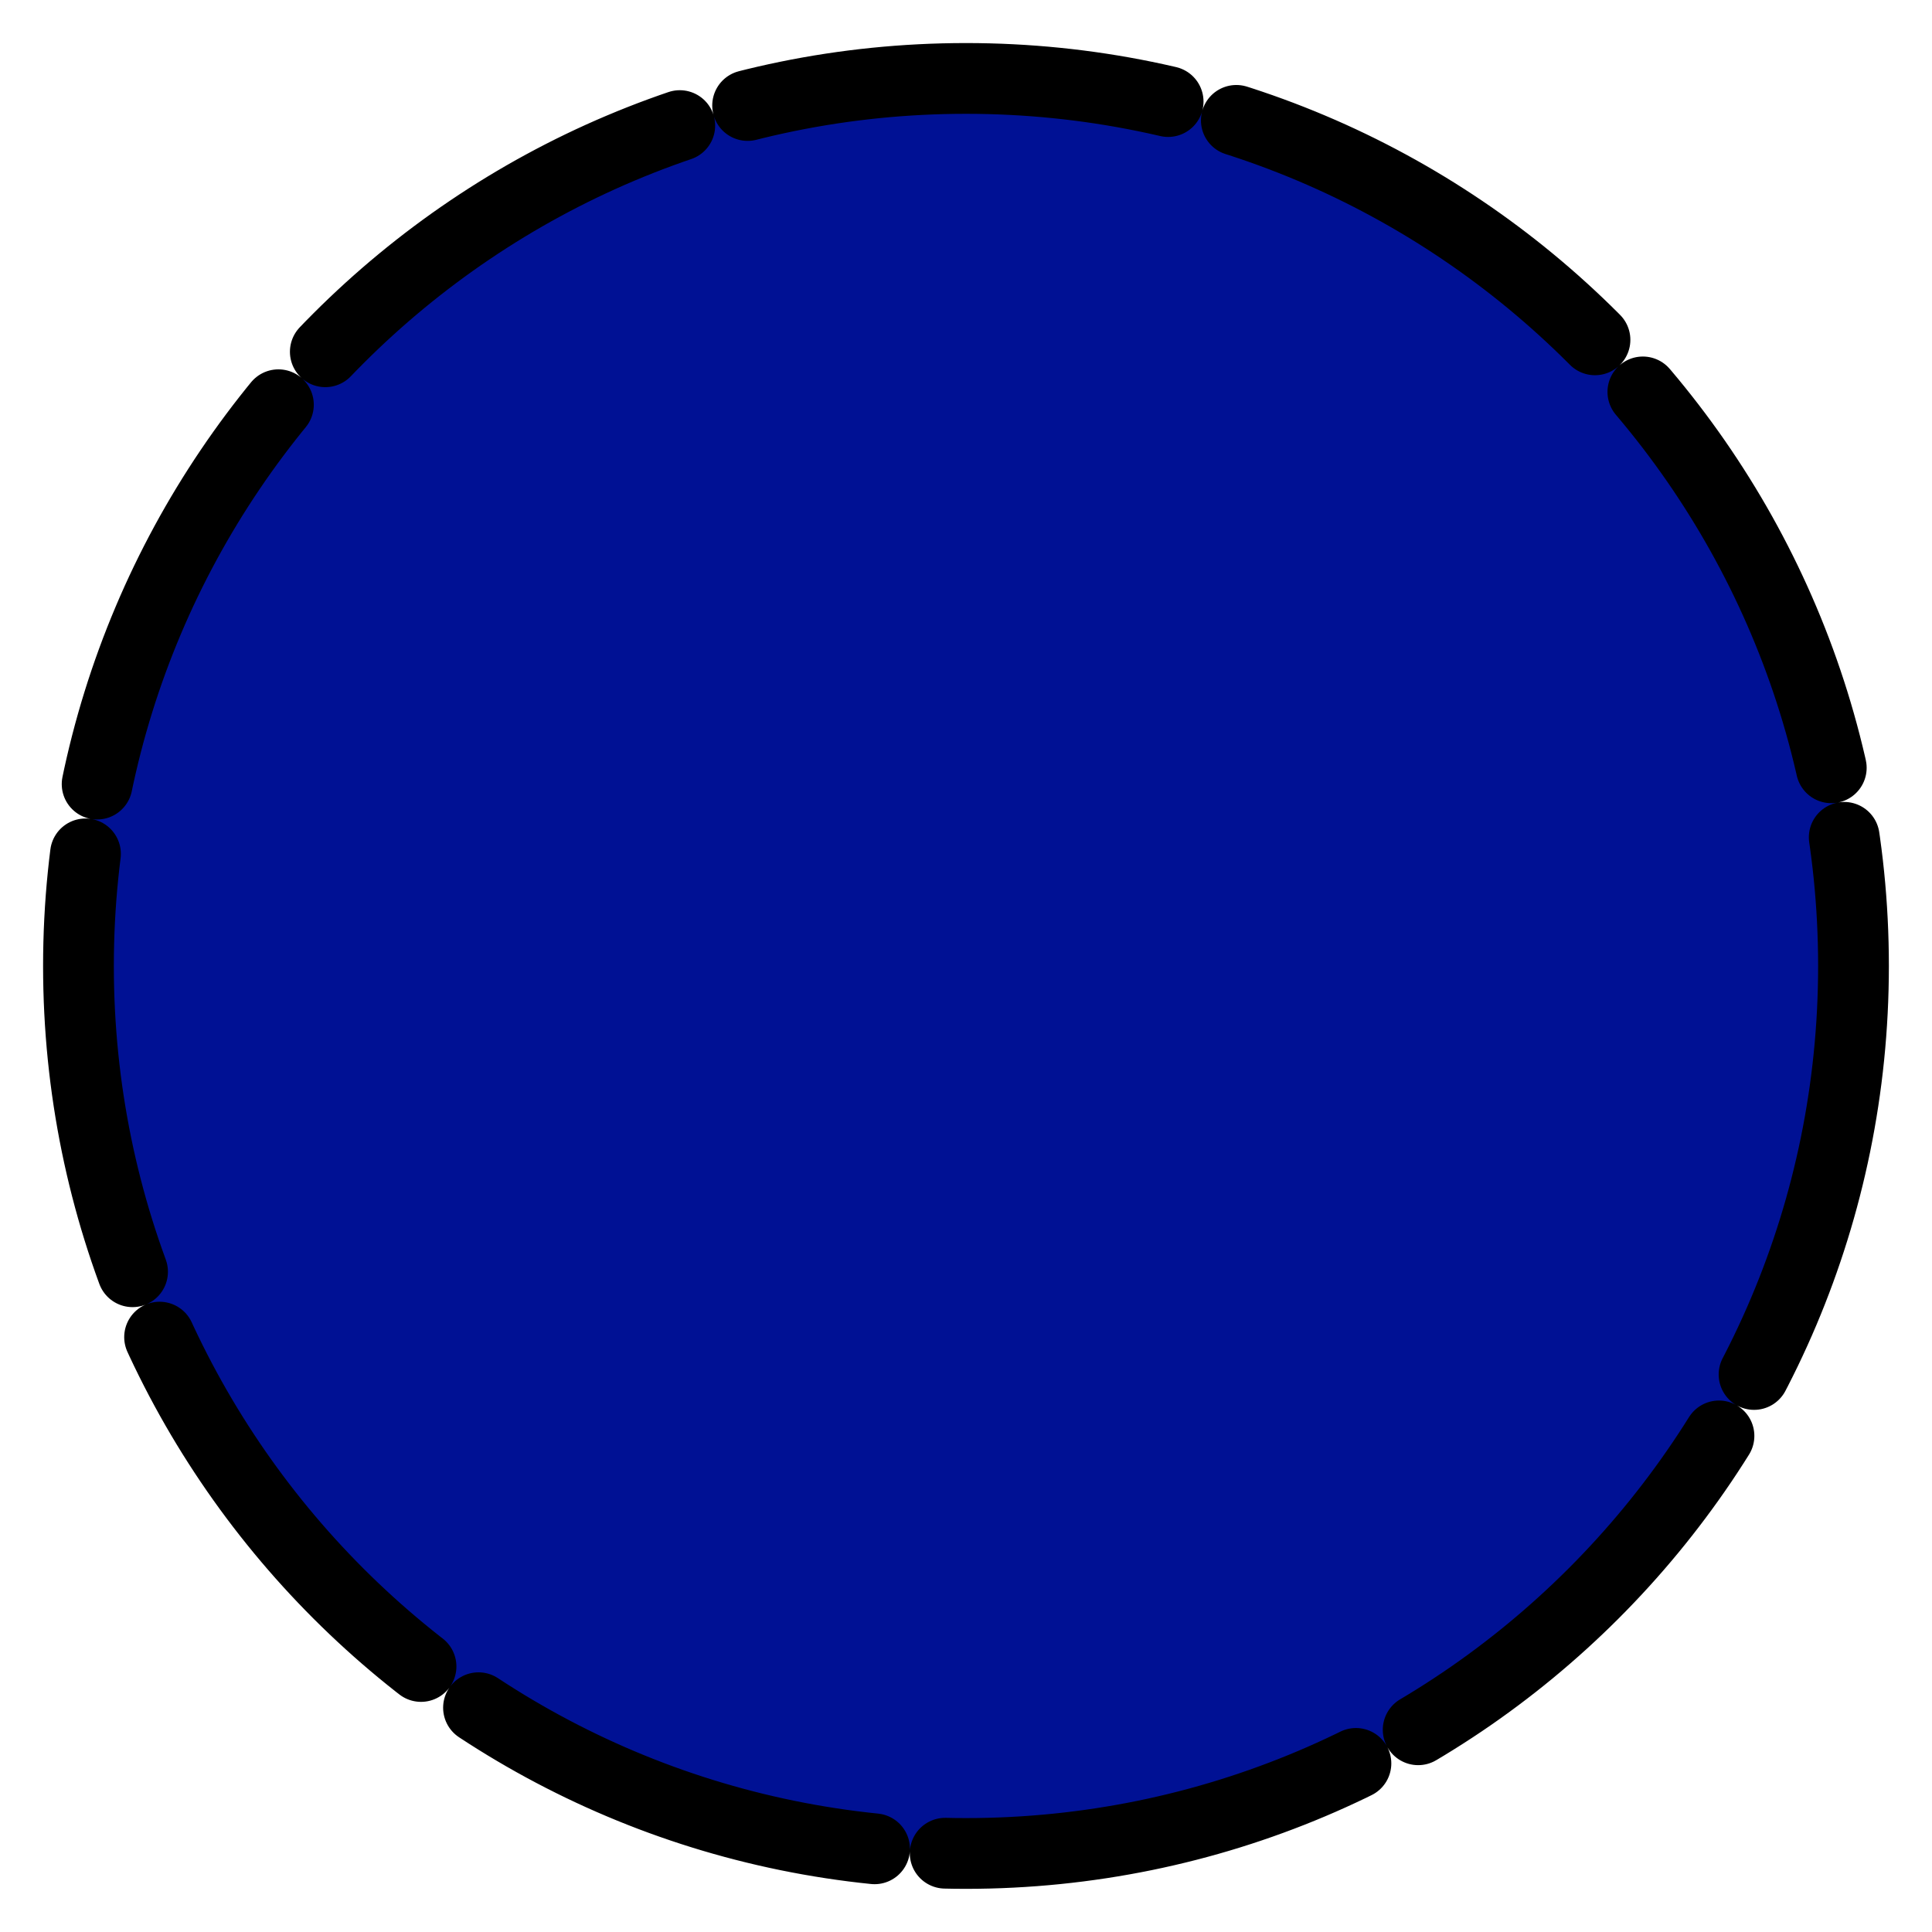 <?xml version="1.0" encoding="UTF-8" standalone="no"?>
<!-- Created with Inkscape (http://www.inkscape.org/) -->

<svg
   xmlns:dc="http://purl.org/dc/elements/1.1/"
   xmlns:cc="http://creativecommons.org/ns#"
   xmlns:rdf="http://www.w3.org/1999/02/22-rdf-syntax-ns#"
   xmlns:svg="http://www.w3.org/2000/svg"
   xmlns="http://www.w3.org/2000/svg"
   xmlns:xlink="http://www.w3.org/1999/xlink"
   xmlns:sodipodi="http://sodipodi.sourceforge.net/DTD/sodipodi-0.dtd"
   xmlns:inkscape="http://www.inkscape.org/namespaces/inkscape"
   width="223.906"
   height="223.906"
   id="svg3012"
   version="1.1"
   inkscape:version="0.48.2 r9819"
   sodipodi:docname="node_garage.svg"
   inkscape:export-filename="/home/olivier/git/SGBag/res/img/node_garage.png"
   inkscape:export-xdpi="300"
   inkscape:export-ydpi="300">
  <defs
     id="defs3014">
    <linearGradient
       id="linearGradient3854">
      <stop
         style="stop-color:#ffffff;stop-opacity:1;"
         offset="0"
         id="stop3856" />
      <stop
         style="stop-color:#787878;stop-opacity:1;"
         offset="1"
         id="stop3858" />
    </linearGradient>
    <radialGradient
       inkscape:collect="always"
       xlink:href="#linearGradient3854"
       id="radialGradient3860"
       cx="69.074"
       cy="101.303"
       fx="69.074"
       fy="101.303"
       r="23.836"
       gradientTransform="matrix(1,0,0,1.118,0,-11.953)"
       gradientUnits="userSpaceOnUse" />
  </defs>
  <sodipodi:namedview
     id="base"
     pagecolor="#ffffff"
     bordercolor="#666666"
     borderopacity="1.0"
     inkscape:pageopacity="0.0"
     inkscape:pageshadow="2"
     inkscape:zoom="0.98994949"
     inkscape:cx="-292.97736"
     inkscape:cy="76.781448"
     inkscape:document-units="px"
     inkscape:current-layer="layer1"
     showgrid="false"
     fit-margin-left="5"
     fit-margin-top="5"
     fit-margin-right="5"
     fit-margin-bottom="5"
     inkscape:window-width="1920"
     inkscape:window-height="1022"
     inkscape:window-x="0"
     inkscape:window-y="26"
     inkscape:window-maximized="1" />
  <g
     inkscape:label="Calque 1"
     inkscape:groupmode="layer"
     id="layer1"
     transform="translate(-270.906,-431.844)">
    <path
       sodipodi:type="arc"
       style="fill:#001194;fill-opacity:1;fill-rule:nonzero;stroke:#000000;stroke-width:8.2;stroke-linecap:round;stroke-linejoin:miter;stroke-miterlimit:4;stroke-opacity:1;stroke-dasharray:49.2, 8.2;stroke-dashoffset:0"
       id="path3020"
       sodipodi:cx="382.85715"
       sodipodi:cy="543.79077"
       sodipodi:rx="102.85714"
       sodipodi:ry="102.85714"
       d="m 485.714,543.791 c 0,56.806 -46.051,102.857 -102.857,102.857 -56.806,0 -102.857,-46.051 -102.857,-102.857 0,-56.806 46.051,-102.857 102.857,-102.857 56.806,0 102.857,46.051 102.857,102.857 z" />
  </g>
</svg>
